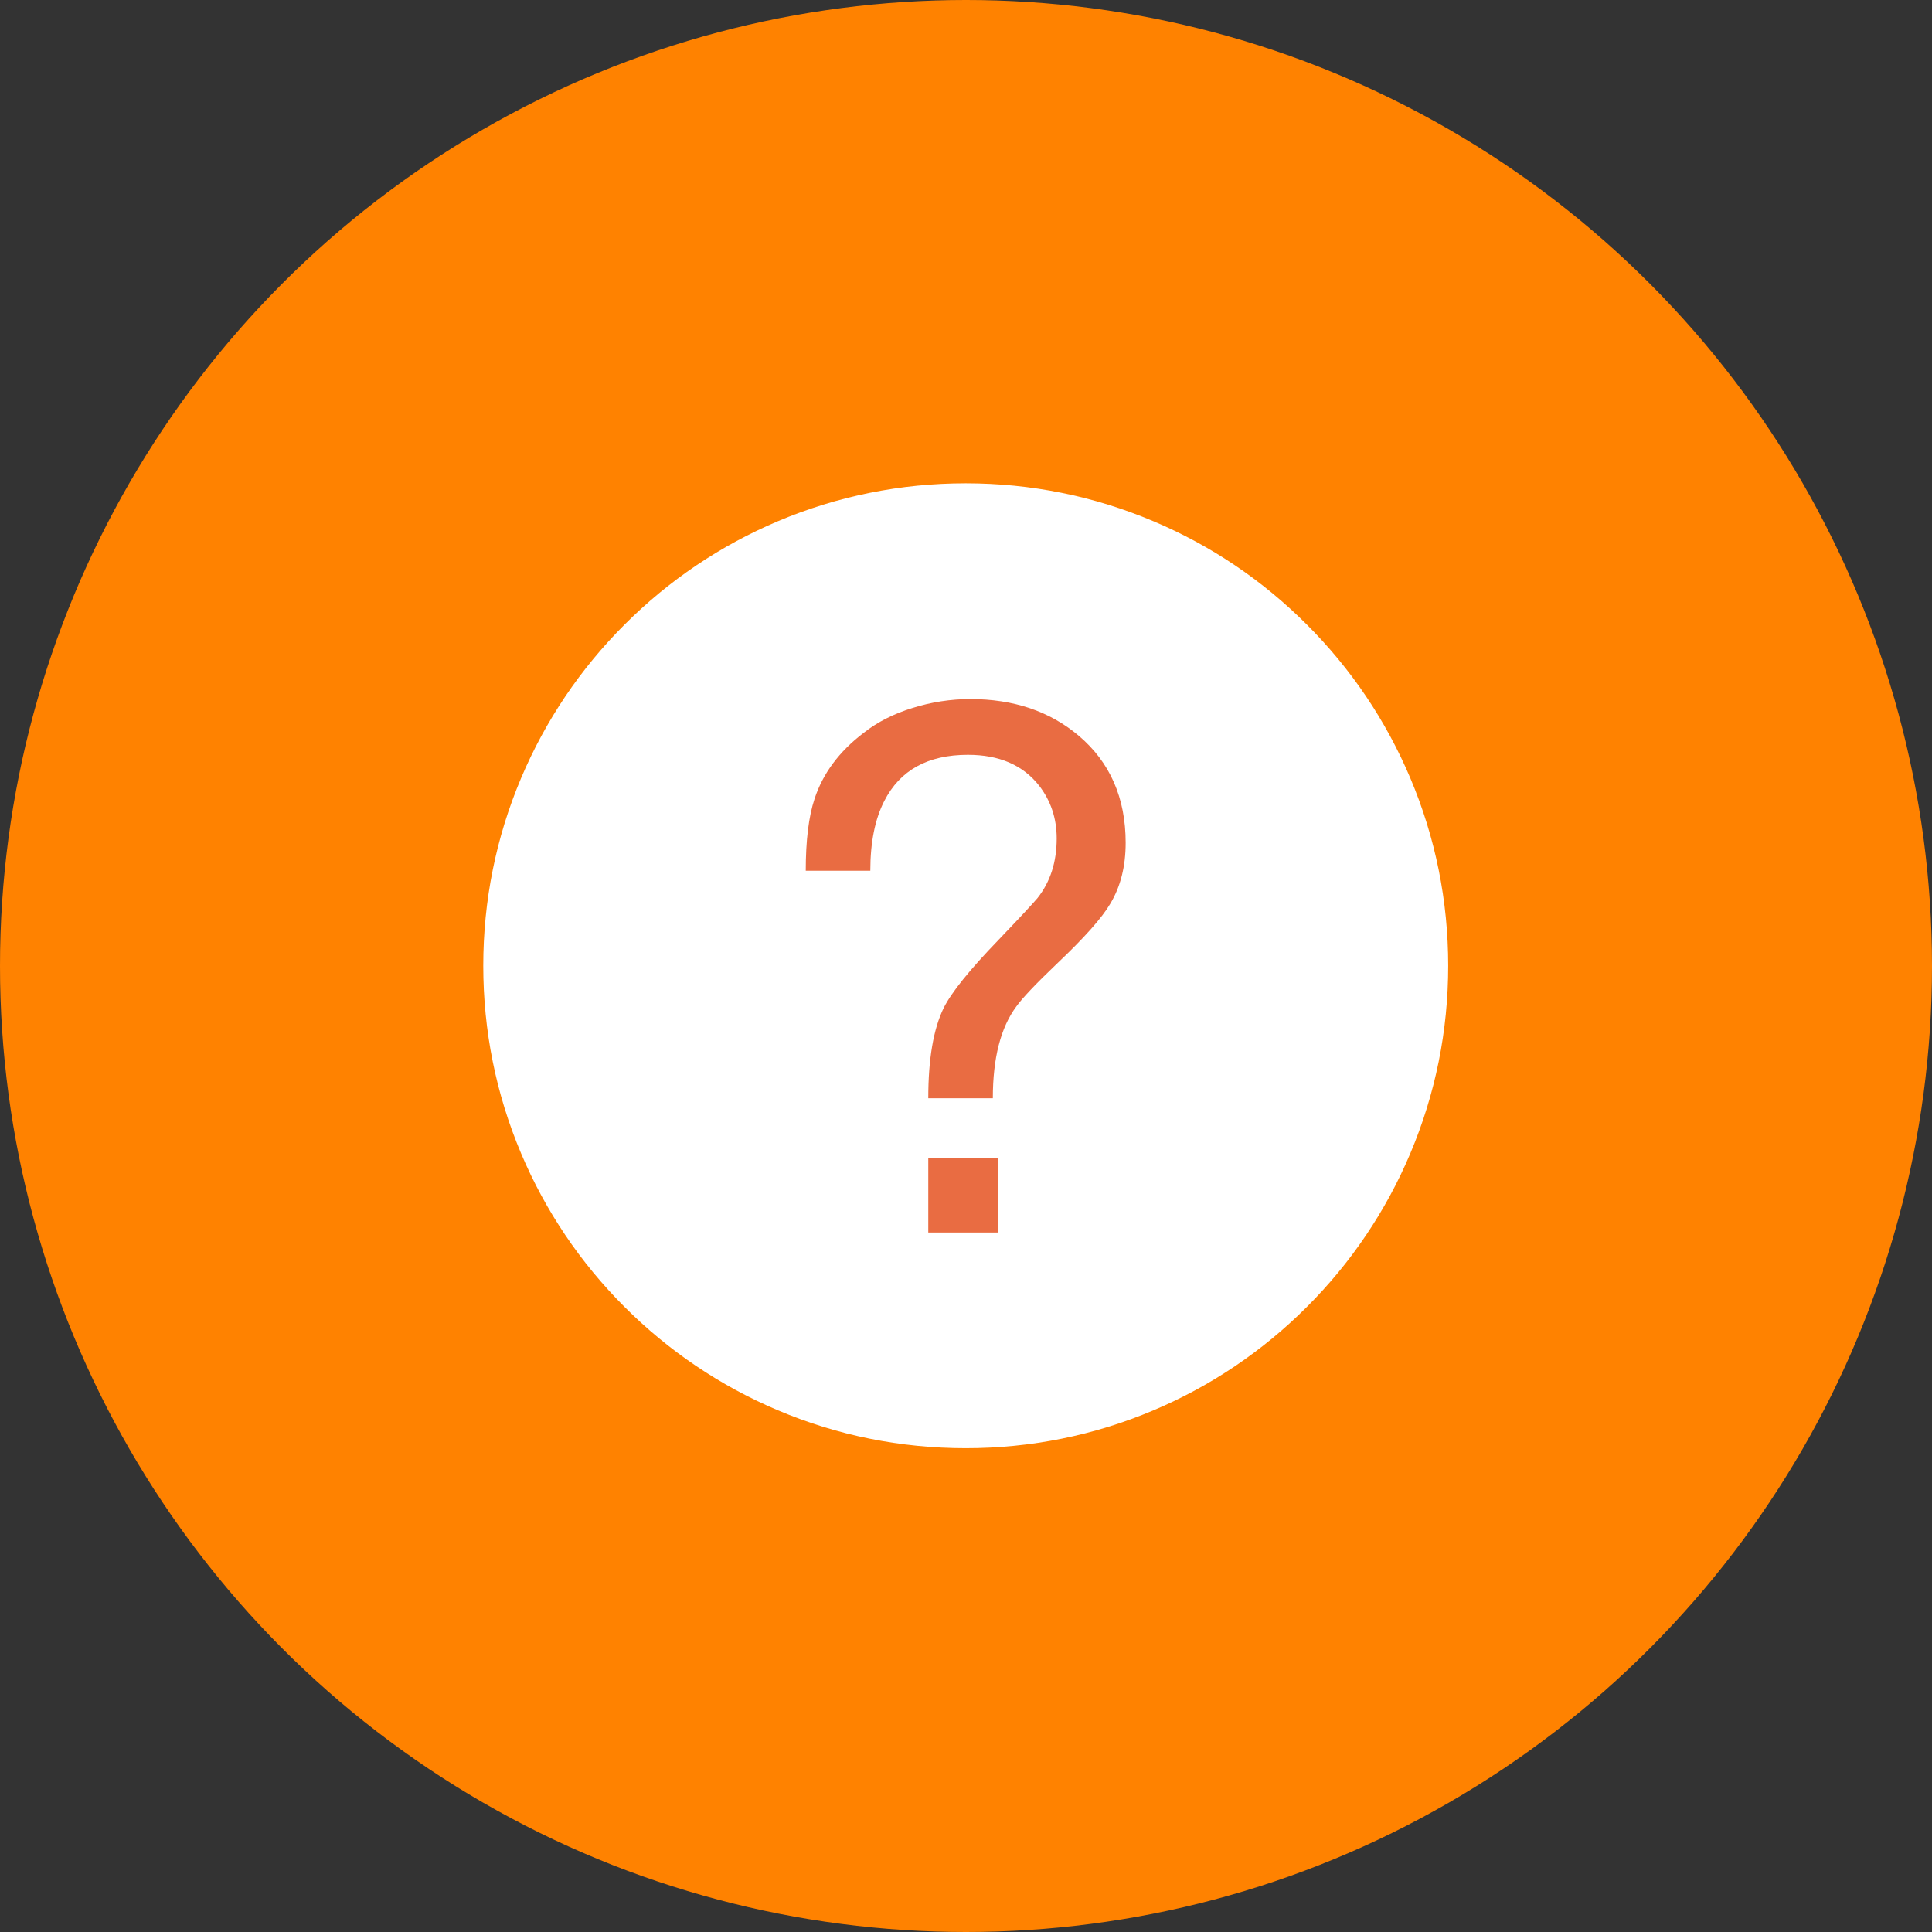 <?xml version="1.0" encoding="UTF-8"?>
<svg width="36px" height="36px" viewBox="0 0 36 36" version="1.1" xmlns="http://www.w3.org/2000/svg" xmlns:xlink="http://www.w3.org/1999/xlink">
    <rect x="0" y="0" width="36" height="36" fill="#333333" stroke="none"/>
    <!-- Generator: Sketch 52.1 (67048) - http://www.bohemiancoding.com/sketch -->
    <title>User</title>
    <desc>Created with Sketch.</desc>
    <g id="理财-新版" stroke="none" stroke-width="1" fill="none" fill-rule="evenodd">
        <g id="余币宝详情页-立即购买-copy-3" transform="translate(-399, -1215)">
            <g id="常见问题" transform="translate(360, 1195)">
                <g id="User" transform="translate(39, 20)">
                    <circle id="Oval-2" fill="#FF8200" cx="18" cy="18" r="18"></circle>
                    <g id="帮助" transform="translate(9, 9)" fill-rule="nonzero">
                        <path d="M17.278,5.496 C16.825,4.426 16.177,3.464 15.352,2.639 C14.526,1.813 13.565,1.165 12.494,0.713 C11.386,0.244 10.208,0.006 8.995,0.006 C7.781,0.006 6.603,0.244 5.495,0.712 C4.424,1.165 3.463,1.813 2.637,2.639 C1.812,3.464 1.164,4.426 0.711,5.496 C0.242,6.605 0.005,7.782 0.005,8.995 C0.005,10.209 0.242,11.386 0.711,12.495 C1.162,13.563 1.816,14.533 2.637,15.352 C3.456,16.173 4.427,16.828 5.495,17.279 C6.604,17.748 7.781,17.985 8.995,17.985 C10.208,17.985 11.386,17.748 12.494,17.279 C13.562,16.828 14.533,16.173 15.352,15.352 C16.173,14.533 16.827,13.563 17.278,12.495 C17.747,11.386 17.985,10.209 17.985,8.995 C17.985,7.782 17.747,6.605 17.278,5.496 Z" id="Shape" fill="#FFFFFF"></path>
                        <path d="M7.217,7.225 L6.014,7.225 C6.014,6.66 6.069,6.213 6.178,5.885 C6.333,5.412 6.638,5.001 7.094,4.655 C7.349,4.454 7.655,4.299 8.01,4.19 C8.355,4.082 8.715,4.027 9.077,4.026 C9.888,4.026 10.562,4.254 11.1,4.709 C11.683,5.202 11.975,5.867 11.975,6.705 C11.975,7.143 11.88,7.521 11.688,7.84 C11.533,8.105 11.2,8.478 10.69,8.961 C10.298,9.335 10.048,9.6 9.938,9.754 C9.646,10.147 9.5,10.716 9.5,11.464 L8.297,11.464 C8.297,10.734 8.393,10.174 8.584,9.782 C8.73,9.49 9.068,9.071 9.596,8.524 C9.997,8.105 10.243,7.84 10.335,7.731 C10.572,7.43 10.69,7.061 10.69,6.623 C10.69,6.25 10.581,5.922 10.362,5.639 C10.061,5.256 9.619,5.065 9.036,5.065 C8.288,5.065 7.769,5.352 7.477,5.926 C7.304,6.264 7.217,6.697 7.217,7.225 Z M9.596,12.571 L9.596,13.966 L8.297,13.966 L8.297,12.571 L9.596,12.571 Z" id="Shape" fill="#E96C42"></path>
                    </g>
                </g>
            </g>
        </g>
    </g>
</svg>